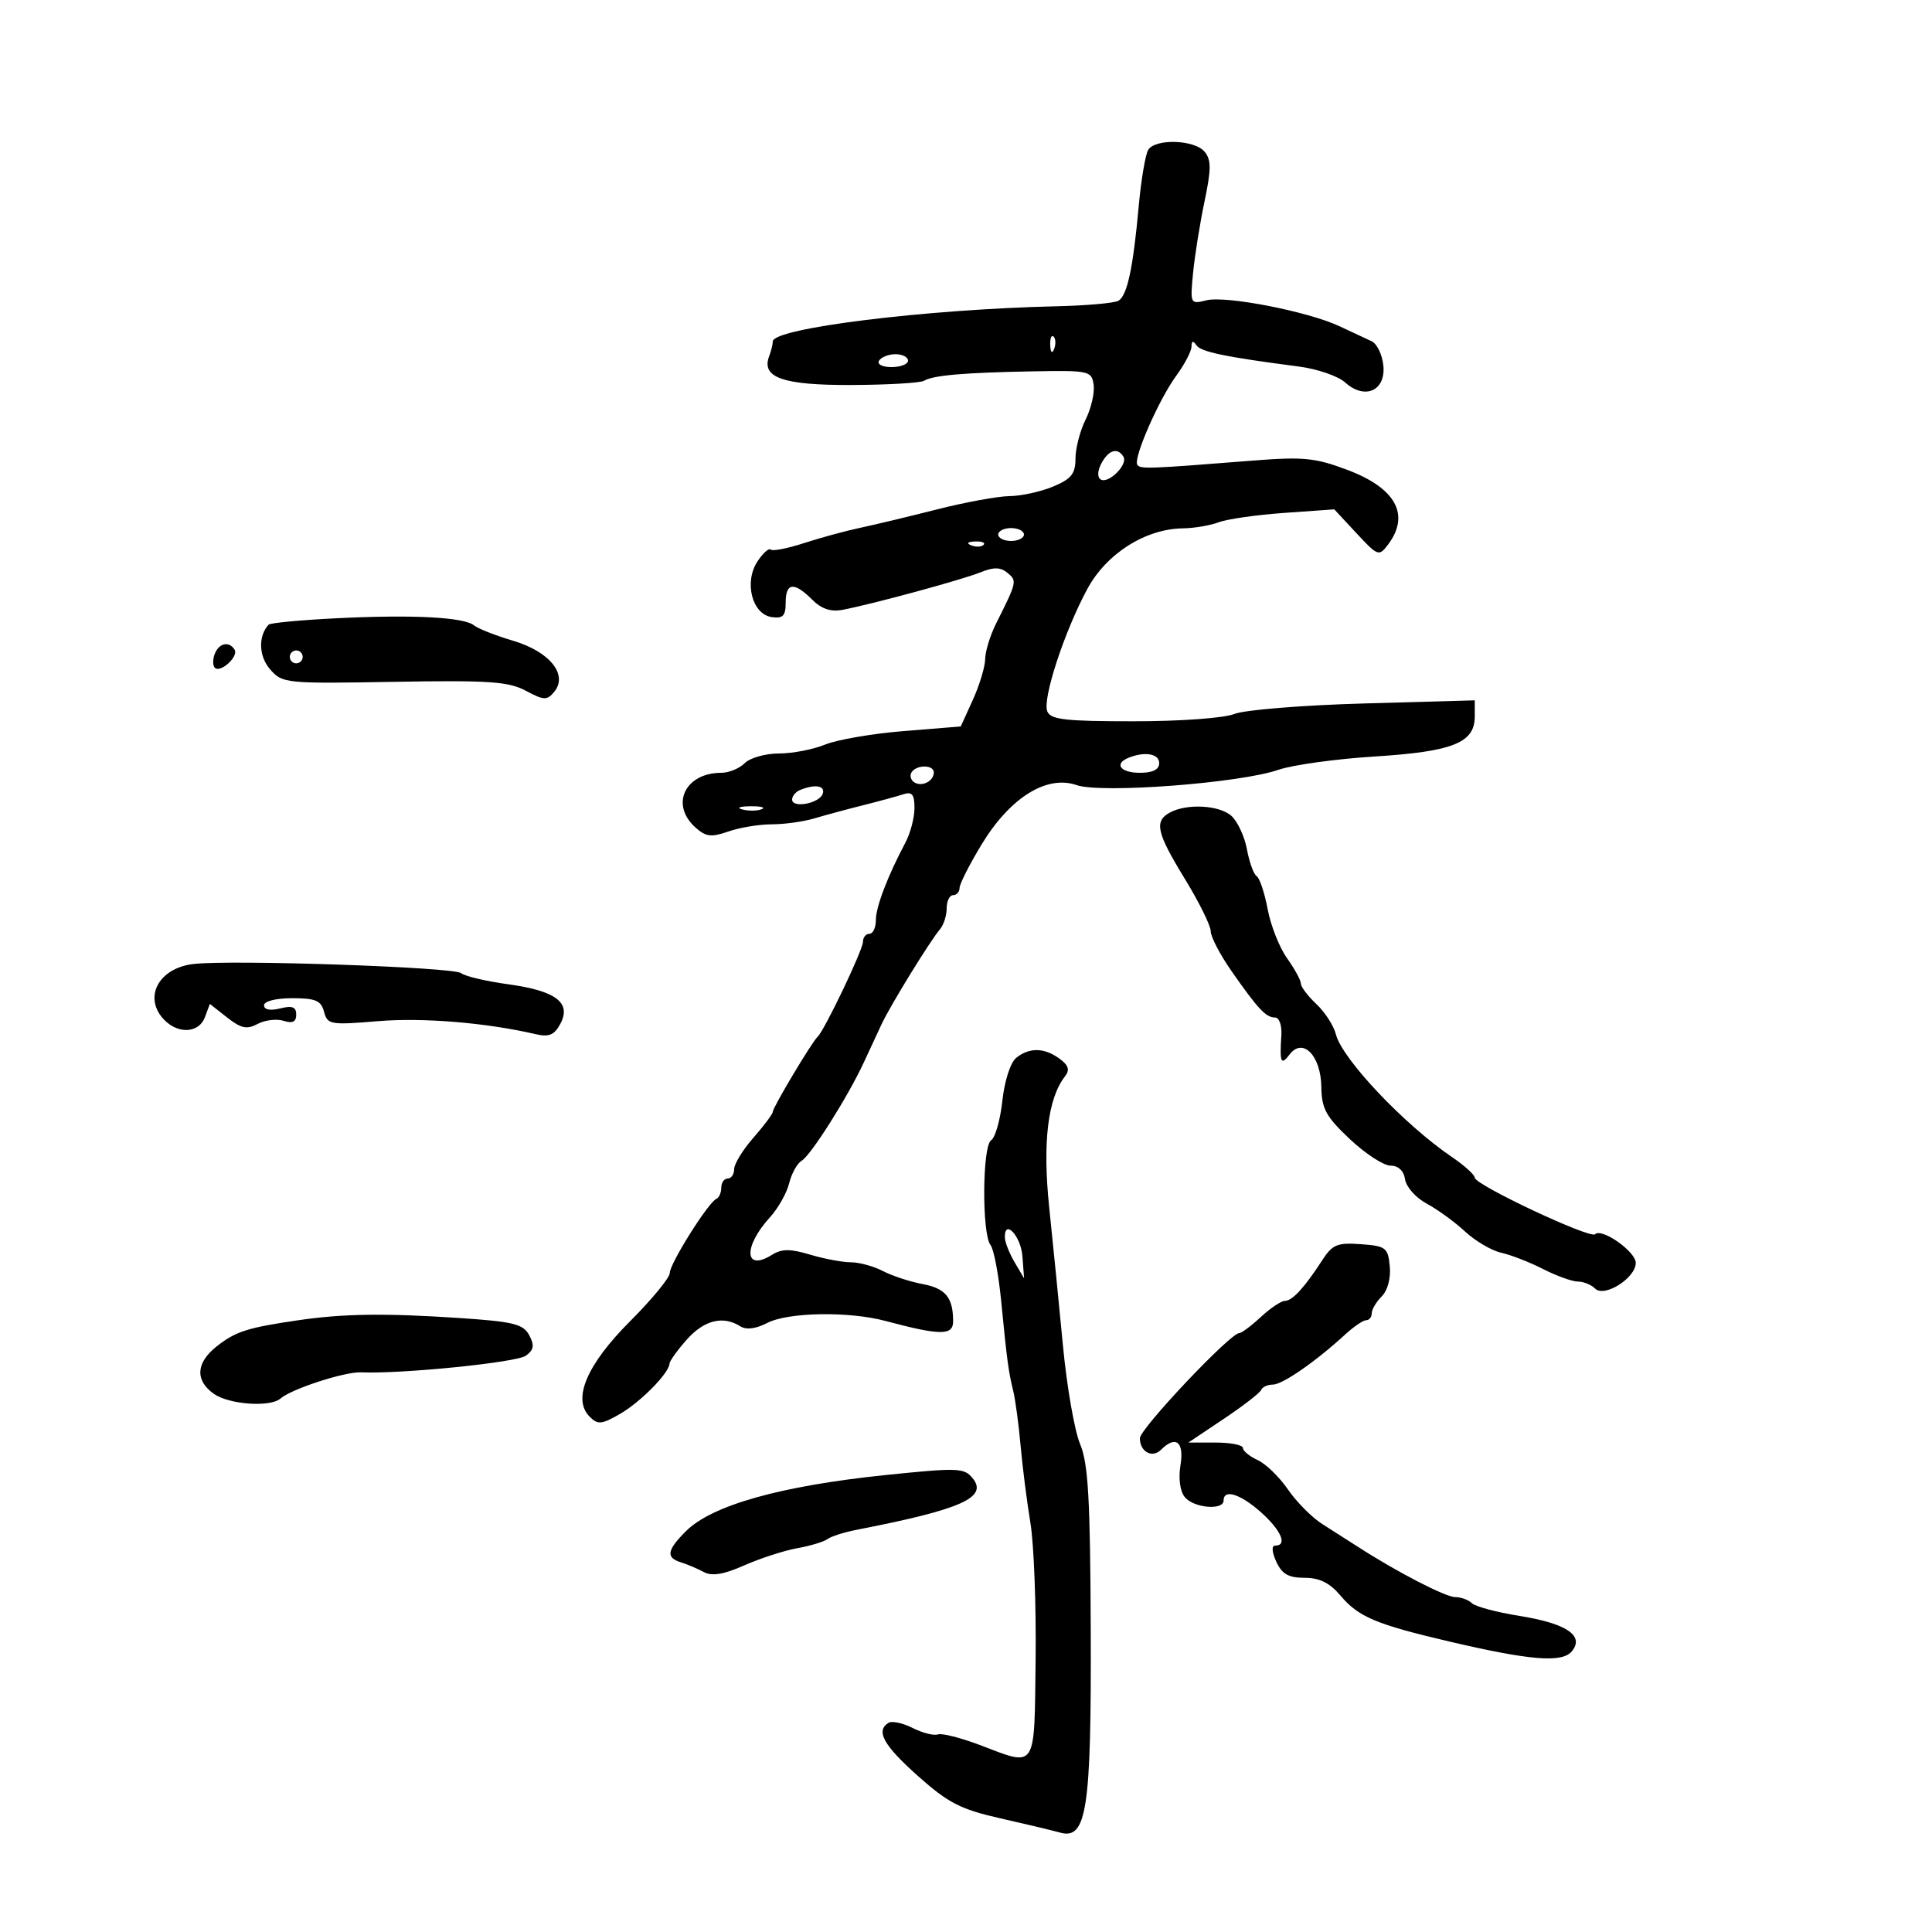 <svg xmlns="http://www.w3.org/2000/svg" width="300" height="300" viewBox="0 0 300 300" version="1.1">
	<path d="M 178.309 23.250 C 177.864 23.938, 177.195 27.875, 176.822 32 C 175.955 41.590, 175.045 45.854, 173.687 46.693 C 173.092 47.061, 168.757 47.450, 164.053 47.558 C 143.674 48.027, 120 50.961, 120 53.018 C 120 53.468, 119.749 54.490, 119.442 55.289 C 118.159 58.634, 121.555 59.827, 132.234 59.783 C 137.880 59.759, 142.950 59.461, 143.500 59.120 C 144.861 58.277, 149.807 57.852, 160.500 57.661 C 169.135 57.507, 169.513 57.591, 169.820 59.756 C 169.996 60.997, 169.434 63.428, 168.570 65.159 C 167.707 66.891, 167 69.611, 167 71.205 C 167 73.566, 166.358 74.370, 163.532 75.551 C 161.625 76.348, 158.587 77.015, 156.782 77.034 C 154.977 77.053, 149.900 77.982, 145.500 79.099 C 141.100 80.216, 135.700 81.510, 133.500 81.975 C 131.300 82.439, 127.404 83.501, 124.841 84.334 C 122.279 85.168, 119.953 85.619, 119.671 85.338 C 119.390 85.057, 118.461 85.892, 117.608 87.195 C 115.510 90.398, 116.785 95.376, 119.817 95.820 C 121.578 96.077, 122 95.642, 122 93.570 C 122 90.452, 123.302 90.302, 126.099 93.099 C 127.559 94.559, 129.005 95.043, 130.849 94.690 C 135.538 93.793, 149.413 90.020, 152.251 88.871 C 154.323 88.031, 155.361 88.054, 156.456 88.964 C 157.947 90.201, 157.911 90.362, 154.669 96.831 C 153.751 98.663, 152.990 101.138, 152.978 102.331 C 152.966 103.524, 152.108 106.369, 151.071 108.653 L 149.185 112.805 140.343 113.519 C 135.479 113.912, 129.983 114.856, 128.128 115.617 C 126.273 116.378, 123.043 117, 120.949 117 C 118.856 117, 116.468 117.675, 115.643 118.500 C 114.818 119.325, 113.181 120, 112.006 120 C 106.388 120, 104.035 124.912, 107.954 128.459 C 109.594 129.943, 110.423 130.048, 113.104 129.114 C 114.861 128.501, 117.887 128, 119.828 128 C 121.770 128, 124.740 127.589, 126.429 127.087 C 128.118 126.584, 131.525 125.665, 134 125.043 C 136.475 124.421, 139.287 123.655, 140.250 123.340 C 141.627 122.889, 142 123.344, 142 125.479 C 142 126.971, 141.365 129.386, 140.590 130.846 C 137.817 136.064, 136 140.836, 136 142.901 C 136 144.056, 135.550 145, 135 145 C 134.450 145, 134 145.563, 134 146.250 C 134.001 147.493, 128.001 160.045, 126.950 161 C 126.077 161.793, 120 171.965, 120 172.633 C 120 172.965, 118.650 174.774, 117 176.653 C 115.350 178.532, 114 180.729, 114 181.535 C 114 182.341, 113.550 183, 113 183 C 112.450 183, 112 183.637, 112 184.417 C 112 185.196, 111.652 185.983, 111.227 186.167 C 109.977 186.706, 104 196.221, 104 197.671 C 104 198.402, 101.239 201.761, 97.864 205.136 C 91.117 211.883, 88.835 217.239, 91.545 219.965 C 92.824 221.252, 93.398 221.203, 96.251 219.565 C 99.452 217.727, 103.894 213.222, 103.964 211.741 C 103.984 211.324, 105.199 209.637, 106.665 207.991 C 109.348 204.981, 112.275 204.256, 114.941 205.942 C 115.871 206.531, 117.359 206.348, 119.141 205.427 C 122.378 203.753, 131.803 203.594, 137.500 205.117 C 145.991 207.387, 148 207.401, 148 205.191 C 148 201.478, 146.839 200.060, 143.246 199.386 C 141.288 199.019, 138.519 198.110, 137.093 197.365 C 135.667 196.621, 133.427 196.010, 132.116 196.006 C 130.805 196.003, 127.952 195.467, 125.777 194.815 C 122.699 193.893, 121.389 193.901, 119.870 194.849 C 115.567 197.537, 115.369 193.608, 119.575 189 C 120.830 187.625, 122.165 185.257, 122.540 183.737 C 122.916 182.218, 123.790 180.643, 124.483 180.237 C 125.908 179.404, 131.673 170.288, 134.119 165 C 135.010 163.075, 136.266 160.375, 136.911 159 C 138.282 156.075, 144.454 146.045, 145.961 144.292 C 146.533 143.628, 147 142.165, 147 141.042 C 147 139.919, 147.450 139, 148 139 C 148.550 139, 149 138.496, 149 137.881 C 149 137.265, 150.548 134.213, 152.440 131.099 C 156.846 123.845, 162.538 120.295, 167.172 121.910 C 170.984 123.239, 192.501 121.610, 198.500 119.539 C 200.700 118.779, 207.429 117.847, 213.453 117.469 C 225.599 116.705, 229 115.346, 229 111.259 L 229 108.748 211.750 109.235 C 202.262 109.503, 193.233 110.235, 191.685 110.861 C 190.087 111.507, 183.322 112, 176.042 112 C 165.332 112, 163.115 111.742, 162.614 110.437 C 161.864 108.482, 165.255 98.123, 168.814 91.500 C 171.782 85.975, 177.848 82.117, 183.685 82.041 C 185.437 82.019, 187.937 81.594, 189.242 81.098 C 190.547 80.602, 195.118 79.948, 199.401 79.644 L 207.187 79.092 210.631 82.796 C 213.958 86.374, 214.125 86.434, 215.538 84.559 C 219.005 79.956, 216.753 75.804, 209.254 72.978 C 204.213 71.078, 202.385 70.898, 194.500 71.524 C 178.173 72.821, 177.032 72.861, 176.596 72.155 C 175.960 71.126, 179.961 62.004, 182.666 58.317 C 183.949 56.566, 185.007 54.541, 185.015 53.817 C 185.026 52.927, 185.269 52.855, 185.765 53.596 C 186.467 54.642, 190.197 55.420, 201.697 56.917 C 204.555 57.289, 207.785 58.401, 208.875 59.387 C 211.914 62.137, 215.200 60.685, 214.807 56.765 C 214.638 55.080, 213.825 53.385, 213 52.997 C 212.175 52.610, 209.925 51.557, 208 50.658 C 203.064 48.352, 190.343 45.876, 187.323 46.634 C 184.827 47.260, 184.796 47.197, 185.261 42.385 C 185.521 39.698, 186.319 34.711, 187.033 31.303 C 188.094 26.245, 188.096 24.821, 187.044 23.553 C 185.502 21.695, 179.452 21.485, 178.309 23.250 M 163.079 53.583 C 163.127 54.748, 163.364 54.985, 163.683 54.188 C 163.972 53.466, 163.936 52.603, 163.604 52.271 C 163.272 51.939, 163.036 52.529, 163.079 53.583 M 136.500 56 C 136.149 56.567, 136.990 57, 138.441 57 C 139.848 57, 141 56.550, 141 56 C 141 55.450, 140.127 55, 139.059 55 C 137.991 55, 136.840 55.450, 136.500 56 M 171.032 71.939 C 170.412 73.099, 170.365 74.108, 170.917 74.449 C 172.116 75.190, 175.191 72.119, 174.450 70.919 C 173.536 69.440, 172.149 69.854, 171.032 71.939 M 155 83 C 155 83.550, 155.900 84, 157 84 C 158.100 84, 159 83.550, 159 83 C 159 82.450, 158.100 82, 157 82 C 155.900 82, 155 82.450, 155 83 M 150.813 84.683 C 151.534 84.972, 152.397 84.936, 152.729 84.604 C 153.061 84.272, 152.471 84.036, 151.417 84.079 C 150.252 84.127, 150.015 84.364, 150.813 84.683 M 52.329 96 C 46.734 96.275, 41.953 96.725, 41.703 97 C 40.071 98.795, 40.173 101.893, 41.930 103.919 C 43.841 106.123, 44.293 106.168, 61.193 105.874 C 75.909 105.618, 78.971 105.826, 81.649 107.260 C 84.447 108.759, 84.939 108.779, 86.050 107.440 C 88.254 104.784, 85.376 101.189, 79.695 99.502 C 76.971 98.693, 74.238 97.621, 73.621 97.119 C 72.038 95.830, 64.184 95.417, 52.329 96 M 33.345 101.543 C 33.019 102.392, 33.023 103.356, 33.352 103.686 C 34.217 104.550, 37.083 101.944, 36.430 100.887 C 35.576 99.506, 33.998 99.842, 33.345 101.543 M 45 102 C 45 102.550, 45.450 103, 46 103 C 46.550 103, 47 102.550, 47 102 C 47 101.450, 46.550 101, 46 101 C 45.450 101, 45 101.450, 45 102 M 175.250 117.662 C 172.930 118.599, 173.979 120, 177 120 C 179 120, 180 119.500, 180 118.500 C 180 117.039, 177.770 116.645, 175.250 117.662 M 141.543 119.931 C 141.226 120.443, 141.425 121.144, 141.984 121.490 C 143.177 122.227, 145 121.291, 145 119.941 C 145 118.724, 142.293 118.716, 141.543 119.931 M 124.250 122.662 C 123.563 122.940, 123 123.610, 123 124.153 C 123 125.560, 127.261 124.751, 127.755 123.250 C 128.169 121.993, 126.572 121.725, 124.250 122.662 M 115.269 125.693 C 116.242 125.947, 117.592 125.930, 118.269 125.656 C 118.946 125.382, 118.150 125.175, 116.500 125.195 C 114.850 125.215, 114.296 125.439, 115.269 125.693 M 181.609 126.199 C 179.196 127.549, 179.608 129.325, 184 136.500 C 186.200 140.094, 188 143.741, 188 144.604 C 188 145.467, 189.463 148.266, 191.250 150.823 C 195.366 156.713, 196.578 158, 198.004 158 C 198.635 158, 199.069 159.238, 198.969 160.750 C 198.688 165.013, 198.902 165.511, 200.250 163.737 C 202.304 161.035, 205.110 163.912, 205.178 168.789 C 205.224 172.161, 205.900 173.397, 209.606 176.884 C 212.012 179.148, 214.853 181, 215.920 181 C 217.136 181, 217.980 181.798, 218.180 183.138 C 218.356 184.314, 219.864 186.004, 221.532 186.895 C 223.200 187.786, 225.878 189.733, 227.484 191.222 C 229.090 192.711, 231.619 194.197, 233.104 194.523 C 234.589 194.849, 237.519 195.990, 239.614 197.058 C 241.709 198.126, 244.138 199, 245.011 199 C 245.885 199, 247.092 199.492, 247.693 200.093 C 249.128 201.528, 254 198.444, 254 196.101 C 254 194.342, 248.711 190.623, 247.678 191.655 C 246.930 192.404, 229 183.970, 229 182.870 C 229 182.431, 227.412 180.993, 225.470 179.674 C 218.051 174.632, 208.396 164.427, 207.439 160.615 C 207.105 159.281, 205.744 157.169, 204.415 155.921 C 203.087 154.672, 202 153.237, 202 152.730 C 202 152.223, 201.032 150.450, 199.849 148.788 C 198.666 147.127, 197.313 143.707, 196.843 141.189 C 196.373 138.671, 195.605 136.361, 195.138 136.055 C 194.671 135.750, 193.990 133.874, 193.625 131.887 C 193.260 129.900, 192.177 127.565, 191.218 126.697 C 189.343 125, 184.225 124.735, 181.609 126.199 M 30 149.693 C 24.532 150.348, 22.163 155.020, 25.571 158.429 C 27.773 160.630, 30.922 160.385, 31.825 157.943 L 32.586 155.887 35.265 157.994 C 37.434 159.700, 38.337 159.890, 40.009 158.995 C 41.146 158.387, 42.959 158.169, 44.038 158.512 C 45.425 158.952, 46 158.670, 46 157.548 C 46 156.355, 45.380 156.118, 43.500 156.589 C 41.960 156.976, 41 156.791, 41 156.108 C 41 155.466, 42.842 155, 45.383 155 C 49.002 155, 49.863 155.368, 50.318 157.110 C 50.840 159.103, 51.303 159.183, 58.685 158.567 C 65.641 157.986, 75.461 158.794, 83.161 160.581 C 85.253 161.067, 86.077 160.725, 87.009 158.983 C 88.766 155.700, 86.326 153.850, 78.900 152.835 C 75.483 152.367, 72.195 151.590, 71.593 151.107 C 70.424 150.168, 35.850 148.993, 30 149.693 M 157.811 164.250 C 156.906 164.970, 155.988 167.800, 155.646 170.925 C 155.320 173.908, 154.536 176.669, 153.905 177.059 C 152.528 177.910, 152.448 191.601, 153.810 193.333 C 154.315 193.975, 155.058 197.875, 155.460 202 C 156.367 211.300, 156.577 212.867, 157.337 216 C 157.671 217.375, 158.185 221.200, 158.479 224.500 C 158.774 227.800, 159.460 233.200, 160.005 236.500 C 160.549 239.800, 160.911 249.363, 160.809 257.750 C 160.598 275.060, 161.063 274.353, 152.127 270.957 C 149.173 269.834, 146.248 269.097, 145.627 269.320 C 145.007 269.543, 143.249 269.094, 141.721 268.322 C 140.192 267.550, 138.504 267.188, 137.971 267.518 C 135.946 268.770, 137.178 270.999, 142.535 275.774 C 147.234 279.961, 149.161 280.953, 155.285 282.337 C 159.253 283.233, 163.444 284.233, 164.597 284.560 C 168.750 285.735, 169.471 281.001, 169.369 253.220 C 169.294 232.706, 168.982 227.239, 167.714 224.220 C 166.854 222.174, 165.660 215.325, 165.059 209 C 164.459 202.675, 163.497 193.002, 162.922 187.504 C 161.870 177.434, 162.693 170.578, 165.367 167.142 C 166.152 166.134, 165.934 165.425, 164.521 164.392 C 162.162 162.667, 159.862 162.618, 157.811 164.250 M 156.035 192.167 C 156.055 192.900, 156.735 194.625, 157.546 196 L 159.021 198.500 158.760 195.077 C 158.520 191.913, 155.956 189.175, 156.035 192.167 M 205.309 195.695 C 202.586 199.916, 200.672 202, 199.518 202 C 198.947 202, 197.266 203.125, 195.783 204.500 C 194.301 205.875, 192.792 207, 192.431 207 C 191.040 207, 177 221.856, 177 223.328 C 177 225.436, 178.921 226.479, 180.287 225.113 C 182.566 222.834, 183.894 223.879, 183.308 227.492 C 182.963 229.615, 183.232 231.574, 183.993 232.492 C 185.388 234.172, 190 234.563, 190 233 C 190 231.152, 192.615 231.978, 195.820 234.839 C 198.942 237.626, 199.954 240, 198.021 240 C 197.426 240, 197.489 240.979, 198.182 242.500 C 199.057 244.420, 200.075 245, 202.572 245 C 204.897 245, 206.488 245.790, 208.161 247.777 C 210.938 251.073, 213.687 252.233, 225 254.883 C 237.630 257.841, 242.558 258.238, 244.068 256.418 C 246.079 253.995, 243.266 252.092, 235.939 250.917 C 232.398 250.349, 229.072 249.460, 228.550 248.942 C 228.027 248.424, 226.870 248, 225.978 248 C 224.466 248, 216.926 244.105, 210.872 240.196 C 209.427 239.263, 206.932 237.670, 205.327 236.655 C 203.722 235.640, 201.323 233.225, 199.996 231.289 C 198.668 229.352, 196.551 227.297, 195.291 226.723 C 194.031 226.149, 193 225.301, 193 224.839 C 193 224.378, 191.094 224, 188.763 224 L 184.527 224 190.013 220.330 C 193.031 218.311, 195.650 216.286, 195.833 215.830 C 196.017 215.373, 196.834 215, 197.650 215 C 199.141 215, 204.290 211.435, 208.844 207.250 C 210.190 206.012, 211.676 205, 212.146 205 C 212.616 205, 213 204.518, 213 203.929 C 213 203.339, 213.699 202.158, 214.554 201.303 C 215.473 200.384, 215.984 198.473, 215.804 196.625 C 215.522 193.728, 215.194 193.478, 211.309 193.195 C 207.651 192.930, 206.888 193.247, 205.309 195.695 M 46.256 205.015 C 38.444 206.155, 36.588 206.750, 33.662 209.051 C 30.418 211.603, 30.253 214.364, 33.223 216.443 C 35.594 218.104, 41.974 218.550, 43.550 217.165 C 45.236 215.684, 53.522 212.986, 56.048 213.096 C 62.325 213.370, 80.208 211.569, 81.645 210.518 C 82.905 209.596, 83.020 208.905, 82.174 207.325 C 81.246 205.591, 79.719 205.217, 71.297 204.659 C 59.668 203.889, 53.356 203.979, 46.256 205.015 M 137.500 229.046 C 121.219 230.728, 110.538 233.734, 106.502 237.771 C 103.548 240.724, 103.370 241.868, 105.750 242.604 C 106.713 242.902, 108.304 243.577, 109.286 244.104 C 110.560 244.787, 112.365 244.490, 115.579 243.068 C 118.058 241.972, 121.754 240.774, 123.793 240.407 C 125.832 240.040, 127.950 239.400, 128.500 238.985 C 129.050 238.570, 131.075 237.925, 133 237.551 C 149.340 234.374, 153.501 232.513, 151 229.500 C 149.689 227.920, 148.719 227.888, 137.500 229.046" stroke="none" fill="black" fill-rule="evenodd"/>
</svg>